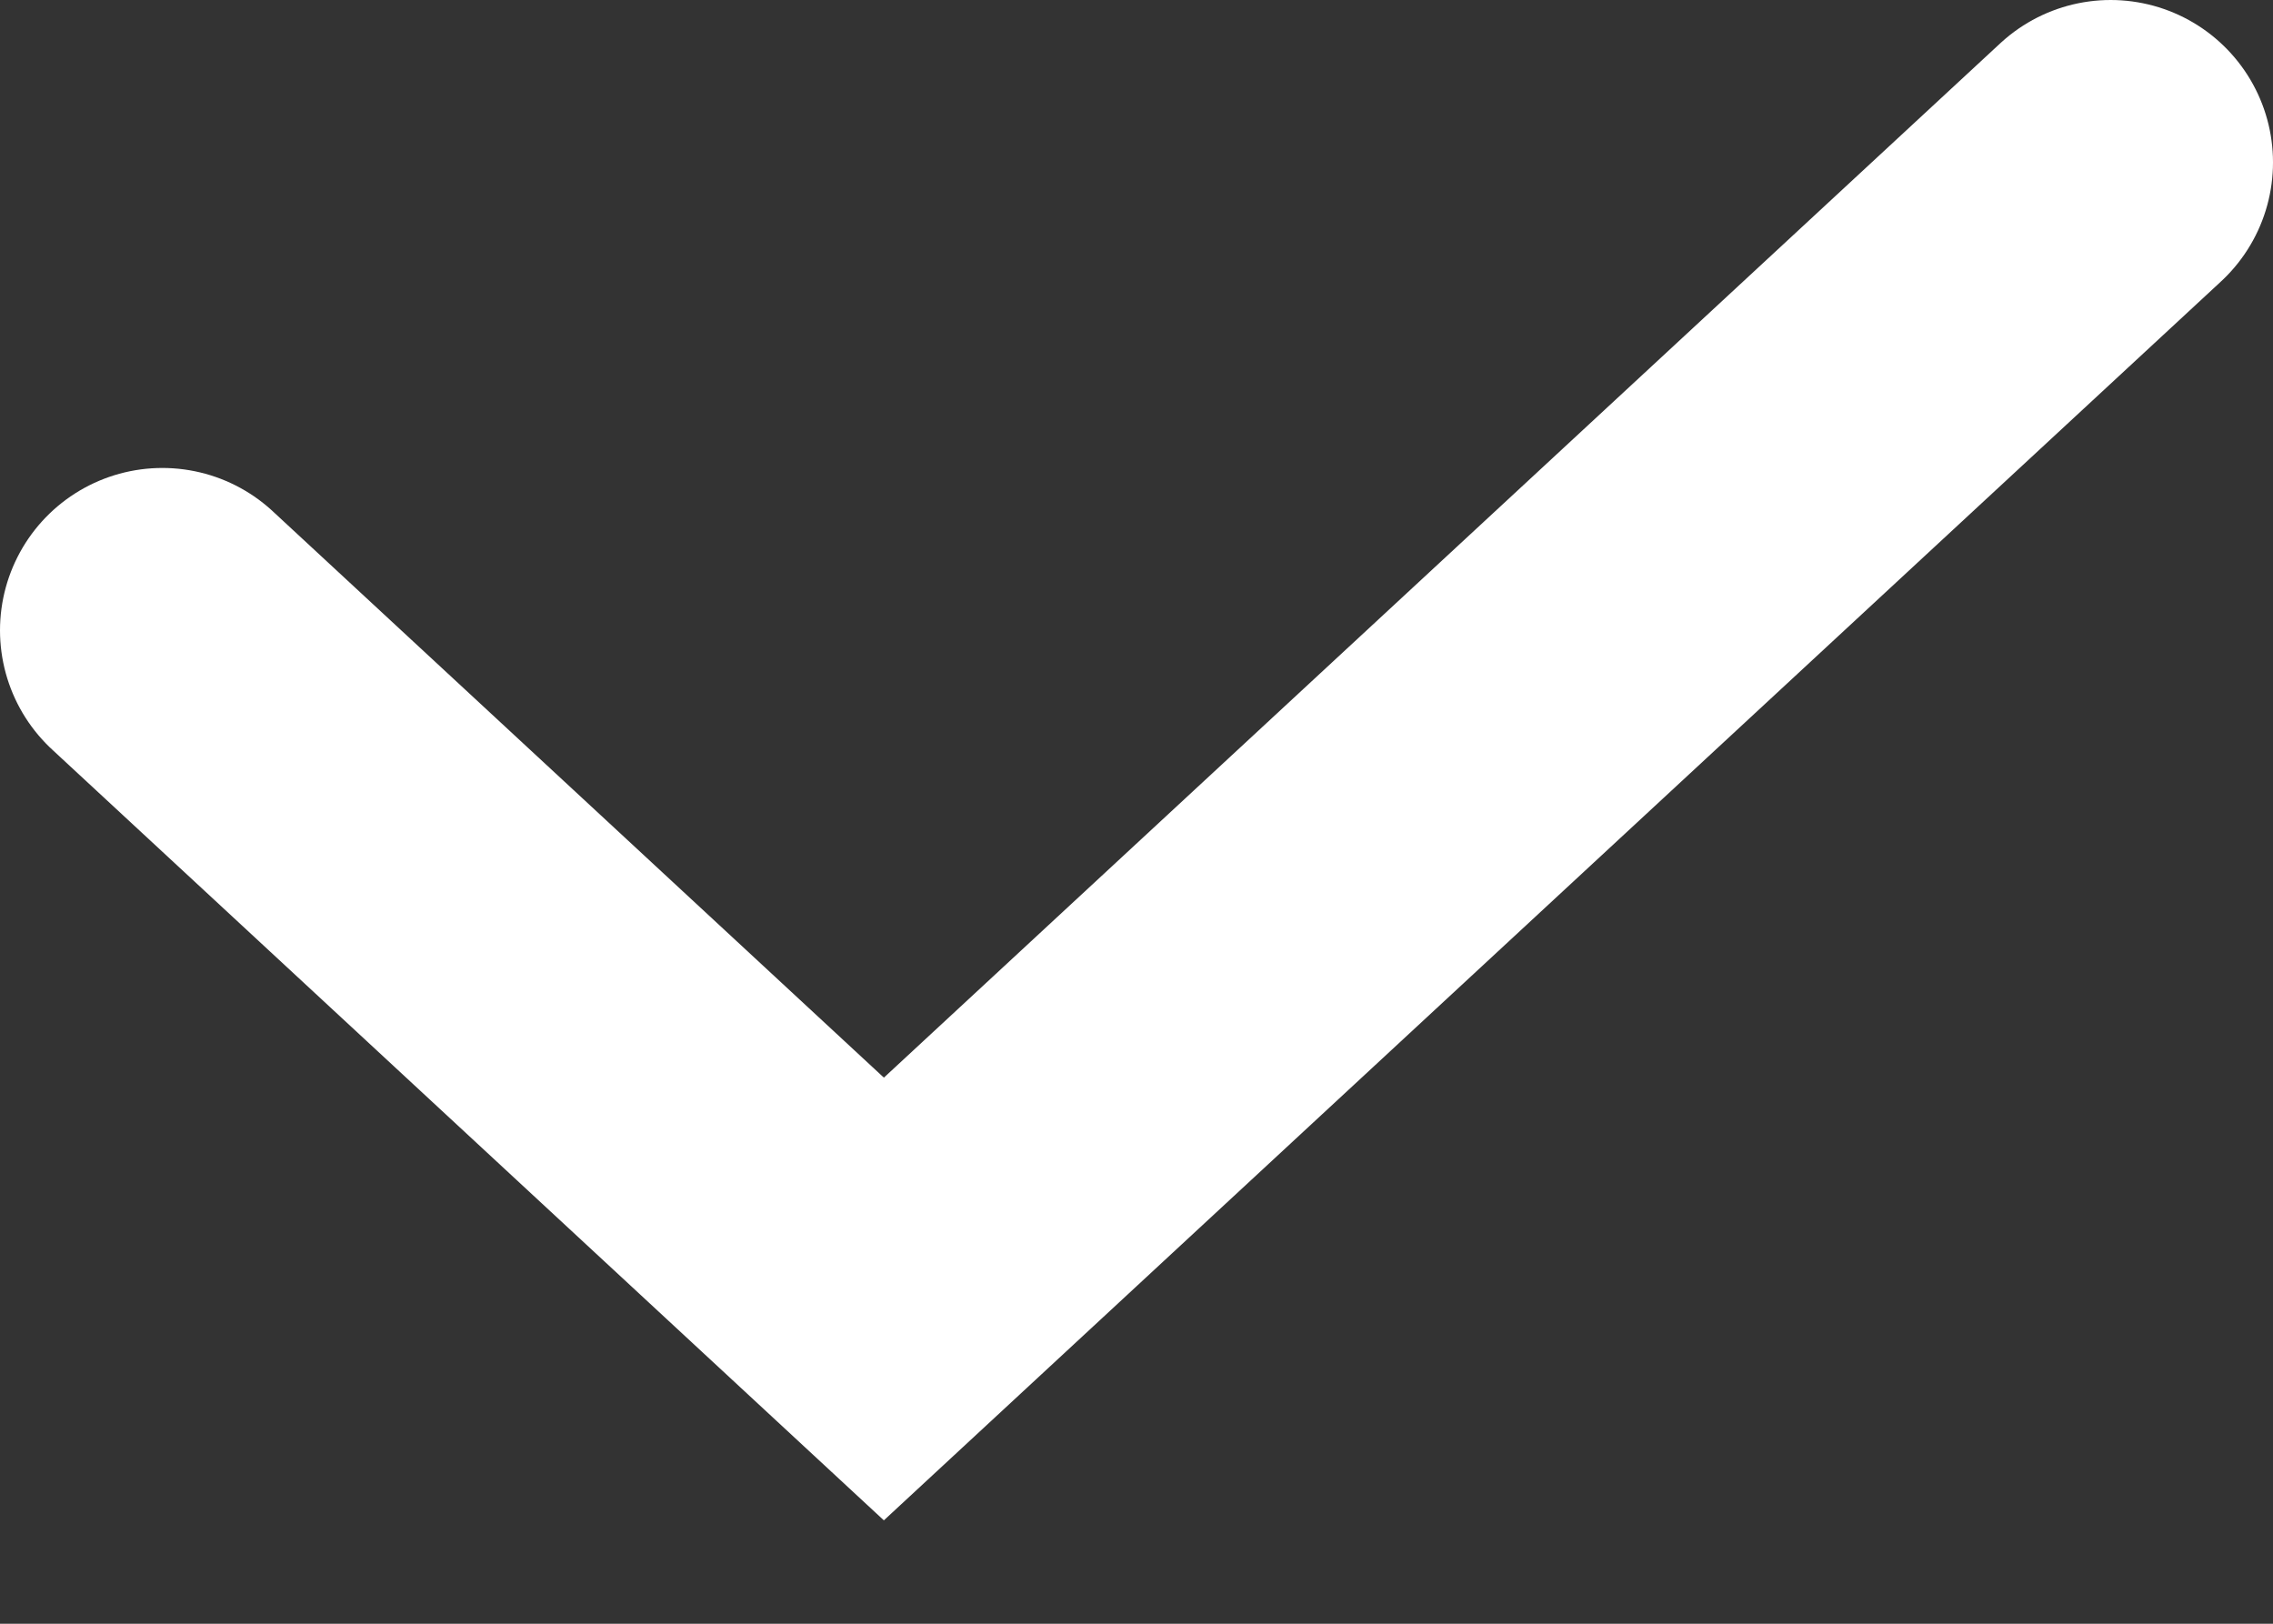 <svg width="14" height="10" fill="none" xmlns="http://www.w3.org/2000/svg"><rect width="100%" height="100%" fill="#333333" stroke="none"/><path d="M1 3.882 5.444 8 13 1" stroke="#fff" stroke-width="2" stroke-linecap="round"/></svg>